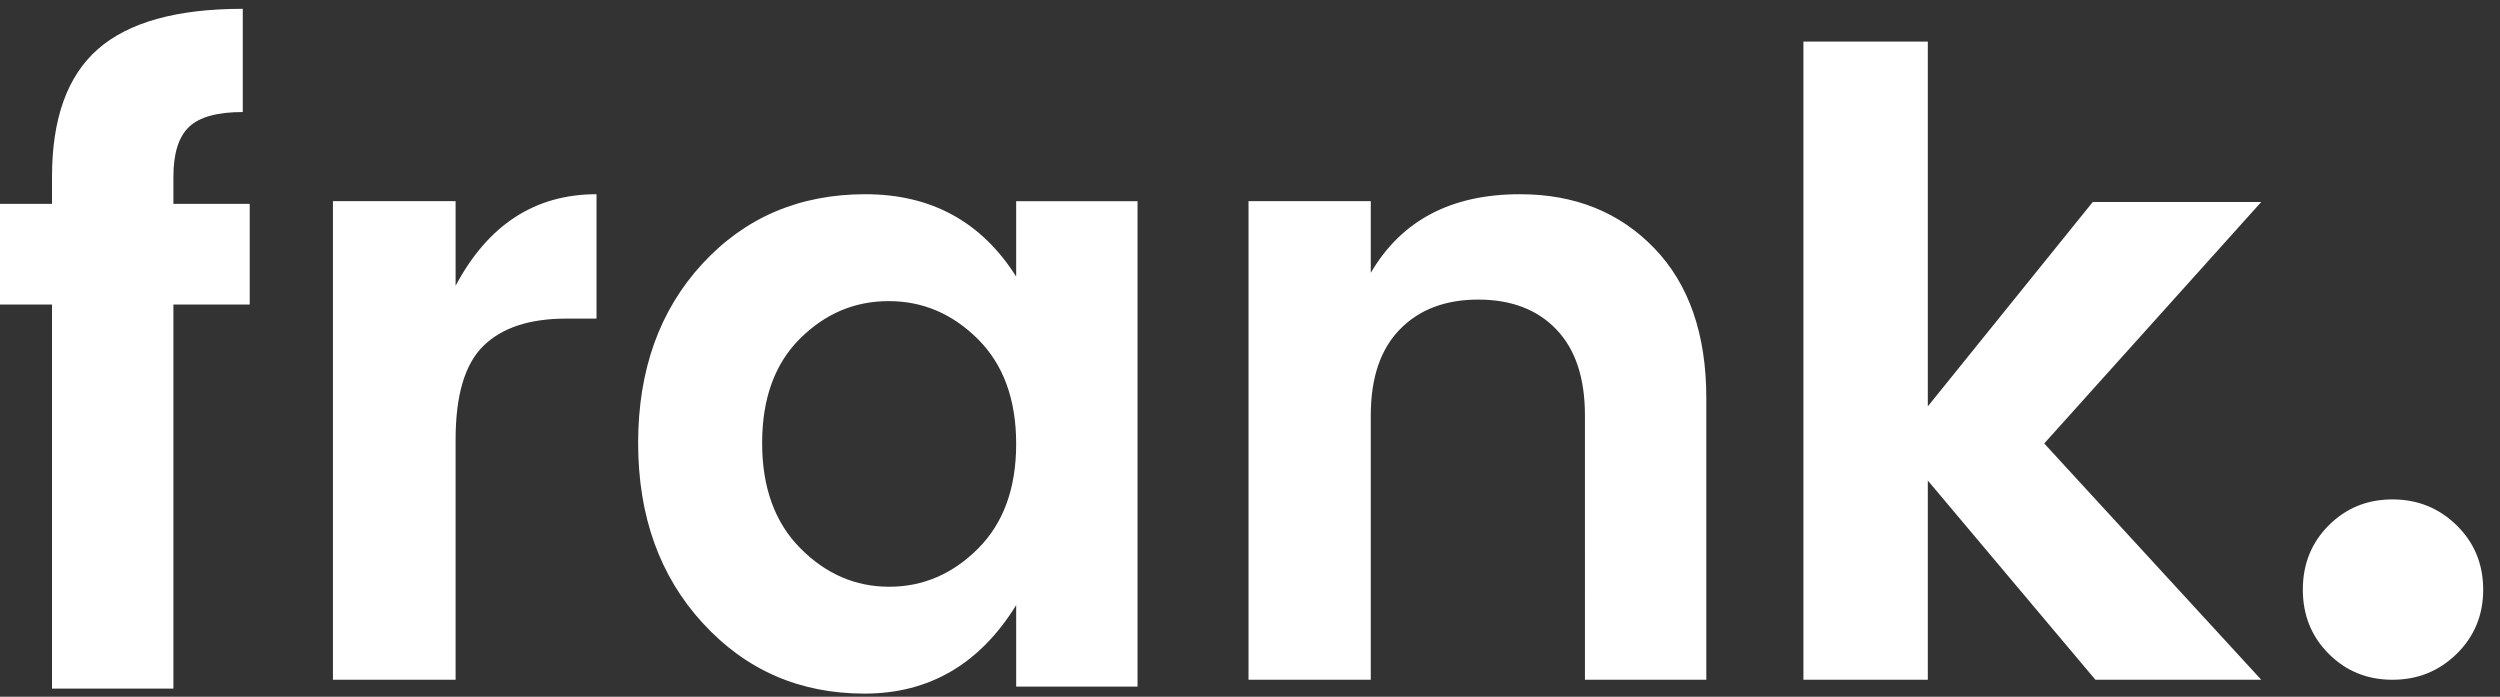 <svg xmlns="http://www.w3.org/2000/svg" width="122" height="34" viewBox="0 0 122 34">
    <rect x="0" y="0" width="122" height="34" fill="#333333" stroke="none"/>
    <g fill="#FFF" fill-rule="evenodd">
        <path d="M12.186 9.951v4.91H8.462v18.742H2.538V14.86H0v-4.91h2.538V8.628c0-2.846.748-4.924 2.243-6.233C6.276 1.085 8.631.43 11.847.43v5.037c-1.242 0-2.115.243-2.623.726-.508.485-.762 1.296-.762 2.434V9.95h3.724zM22.233 9.815v4.131c1.585-2.978 3.877-4.468 6.877-4.468v6.07h-1.486c-1.783 0-3.127.444-4.032 1.329-.907.885-1.359 2.41-1.359 4.574v11.72h-5.986V9.816h5.986zM47.727 26.773c1.24-1.24 1.862-2.943 1.862-5.11 0-2.165-.621-3.87-1.862-5.109-1.242-1.24-2.694-1.86-4.358-1.86-1.665 0-3.11.613-4.337 1.839-1.227 1.225-1.84 2.922-1.84 5.087 0 2.167.62 3.877 1.861 5.131 1.241 1.255 2.687 1.882 4.337 1.882s3.095-.62 4.337-1.86m-13.433 3.634c-2.102-2.294-3.153-5.223-3.153-8.787 0-3.562 1.044-6.477 3.131-8.744 2.087-2.265 4.74-3.398 7.955-3.398s5.67 1.34 7.362 4.019V9.82h5.923v23.687H49.59V29.53c-1.778 2.879-4.246 4.318-7.405 4.318-3.16 0-5.79-1.147-7.89-3.442M66.894 9.815v3.5c1.495-2.558 3.92-3.837 7.278-3.837 2.68 0 4.865.878 6.558 2.635 1.692 1.757 2.538 4.195 2.538 7.314v13.745h-5.923V20.27c0-1.827-.465-3.226-1.396-4.195-.931-.97-2.2-1.455-3.809-1.455-1.607 0-2.884.485-3.828 1.455-.946.97-1.418 2.368-1.418 4.195v12.9h-5.966V9.816h5.966zM94.077 33.172h-6.07V2.03h6.07v17.801l8.049-9.973h8.222l-10.59 11.783 10.59 11.53h-8.093l-8.178-9.721zM121.18 28.772c0 1.247-.433 2.291-1.294 3.135-.861.844-1.907 1.265-3.135 1.265-1.23 0-2.265-.421-3.108-1.265-.844-.844-1.265-1.888-1.265-3.135 0-1.246.421-2.291 1.265-3.135.843-.844 1.879-1.266 3.108-1.266 1.228 0 2.274.422 3.135 1.266.861.844 1.293 1.889 1.293 3.135"/>
    </g>
</svg>
